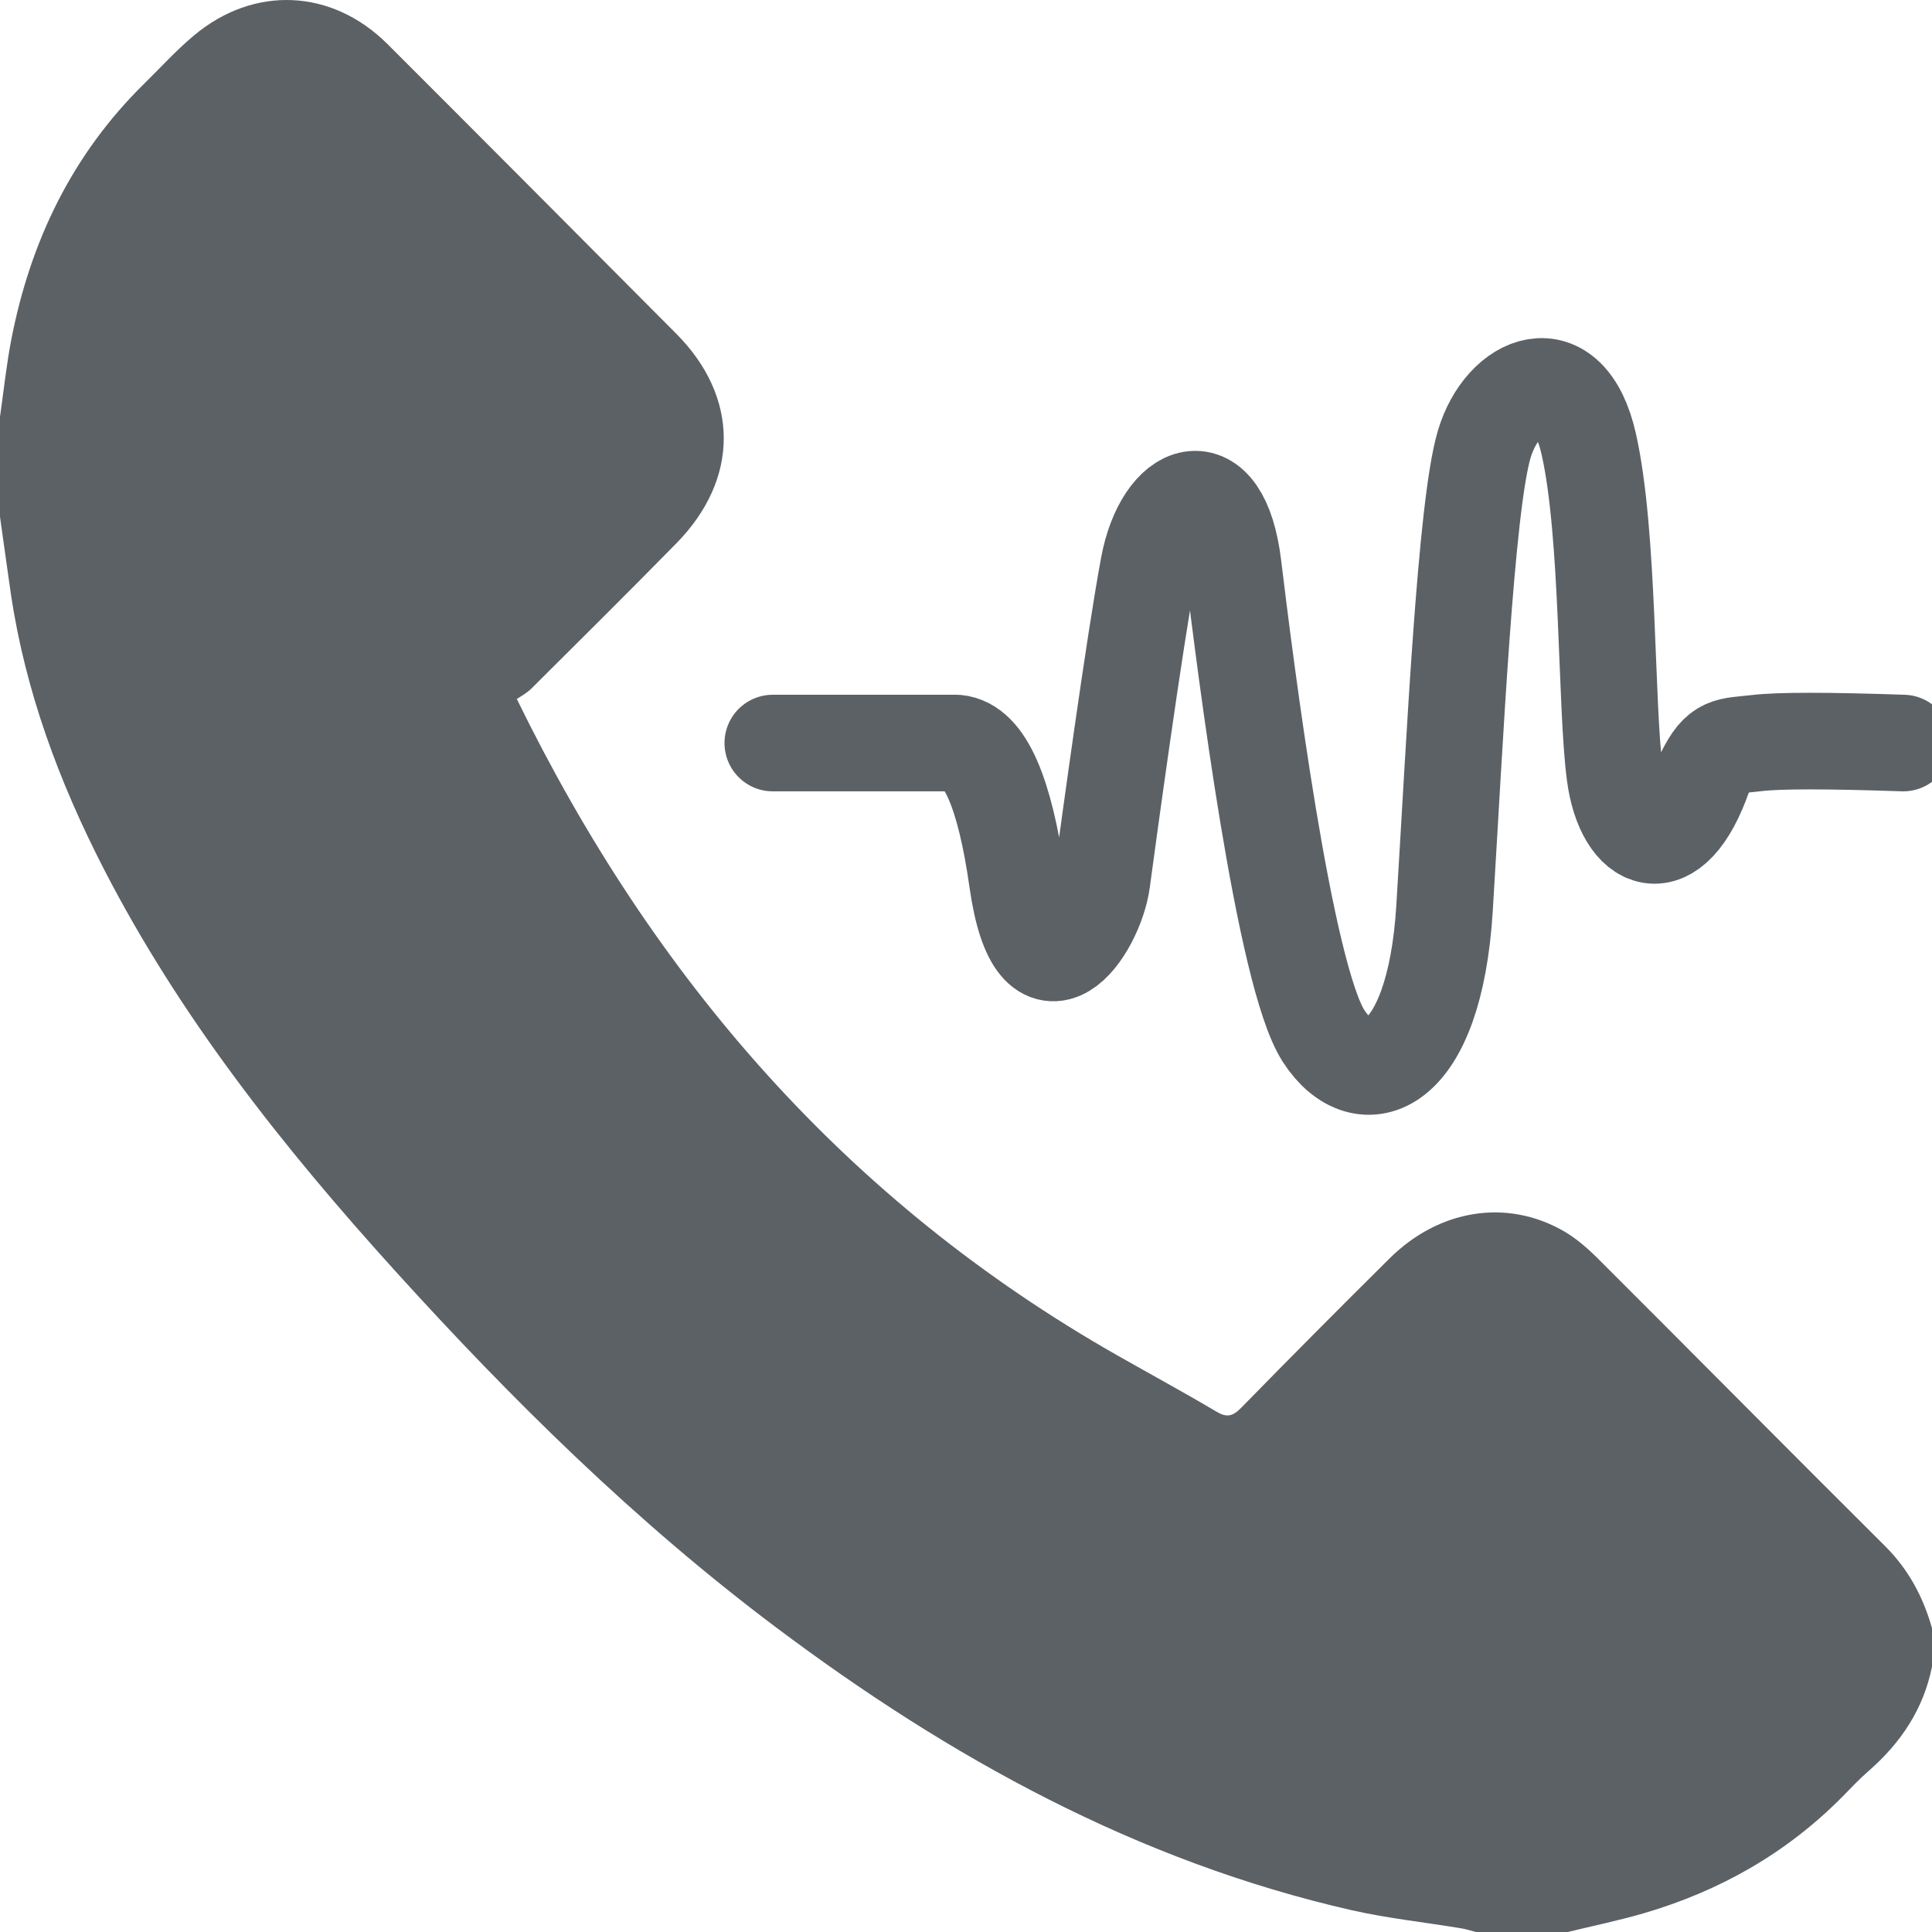 <?xml version="1.0" encoding="UTF-8"?>
<svg width="20px" height="20px" viewBox="0 0 20 20" version="1.1" xmlns="http://www.w3.org/2000/svg" xmlns:xlink="http://www.w3.org/1999/xlink">
    <!-- Generator: sketchtool 51.2 (57519) - http://www.bohemiancoding.com/sketch -->
    <title>83131ED1-8C5A-4D9E-A66E-D2DE56EE4675</title>
    <desc>Created with sketchtool.</desc>
    <defs></defs>
    <g id="Updated" stroke="none" stroke-width="1" fill="none" fill-rule="evenodd">
        <g id="02a-Select-Subscriber" transform="translate(-322, -244)">
            <g id="Group-2" transform="translate(102, 231)">
                <g id="Group-7-Copy-8">
                    <g id="Group-15">
                        <g id="Call-wave" transform="translate(220, 13)">
                            <path d="M0,4.315 C0.038,4.048 0.066,3.779 0.117,3.515 C0.315,2.496 0.748,1.597 1.495,0.864 C1.665,0.697 1.826,0.519 2.008,0.367 C2.63,-0.154 3.437,-0.117 4.012,0.457 C5.01,1.454 6.005,2.454 7,3.454 C7.654,4.111 7.657,4.954 7.005,5.621 C6.509,6.127 6.005,6.626 5.503,7.126 C5.452,7.177 5.385,7.212 5.35,7.236 C6.77,10.143 8.777,12.443 11.558,14.026 C11.903,14.222 12.251,14.411 12.592,14.613 C12.698,14.676 12.76,14.663 12.845,14.577 C13.355,14.056 13.868,13.539 14.386,13.026 C14.898,12.519 15.596,12.407 16.183,12.742 C16.313,12.816 16.431,12.919 16.538,13.025 C17.532,14.017 18.52,15.016 19.515,16.006 C19.757,16.247 19.909,16.532 20,16.855 L20,17.253 C19.912,17.693 19.677,18.042 19.344,18.333 C19.249,18.415 19.163,18.508 19.075,18.597 C18.495,19.184 17.801,19.577 17.013,19.807 C16.755,19.882 16.491,19.936 16.23,20 L15.278,20 C15.227,19.987 15.177,19.97 15.126,19.962 C14.749,19.899 14.367,19.859 13.995,19.775 C11.778,19.27 9.835,18.199 8.033,16.846 C6.582,15.757 5.297,14.489 4.082,13.147 C2.929,11.873 1.865,10.531 1.074,8.994 C0.612,8.095 0.263,7.157 0.113,6.151 C0.074,5.885 0.038,5.617 0,5.35 L0,4.315 Z" id="Fill-1-Copy-2" fill="#5C6166"></path>
                            <path d="M8,7.692 L9.902,7.692 C10.191,7.719 10.401,8.195 10.532,9.12 C10.73,10.509 11.34,9.624 11.407,9.12 C11.475,8.617 11.742,6.656 11.891,5.86 C12.04,5.063 12.64,4.818 12.766,5.86 C12.892,6.902 13.294,10.095 13.702,10.725 C14.109,11.354 14.85,11.105 14.954,9.399 C15.059,7.692 15.173,5.241 15.365,4.598 C15.556,3.954 16.237,3.661 16.447,4.598 C16.658,5.534 16.621,7.293 16.717,8.016 C16.812,8.739 17.311,8.971 17.64,8.016 C17.8,7.692 17.886,7.728 18.19,7.692 C18.414,7.665 18.918,7.665 19.702,7.692" id="Path-6" stroke="#5C6166" stroke-linecap="round" stroke-linejoin="round"></path>
                        </g>
                    </g>
                </g>
            </g>
        </g>
    </g>
</svg>